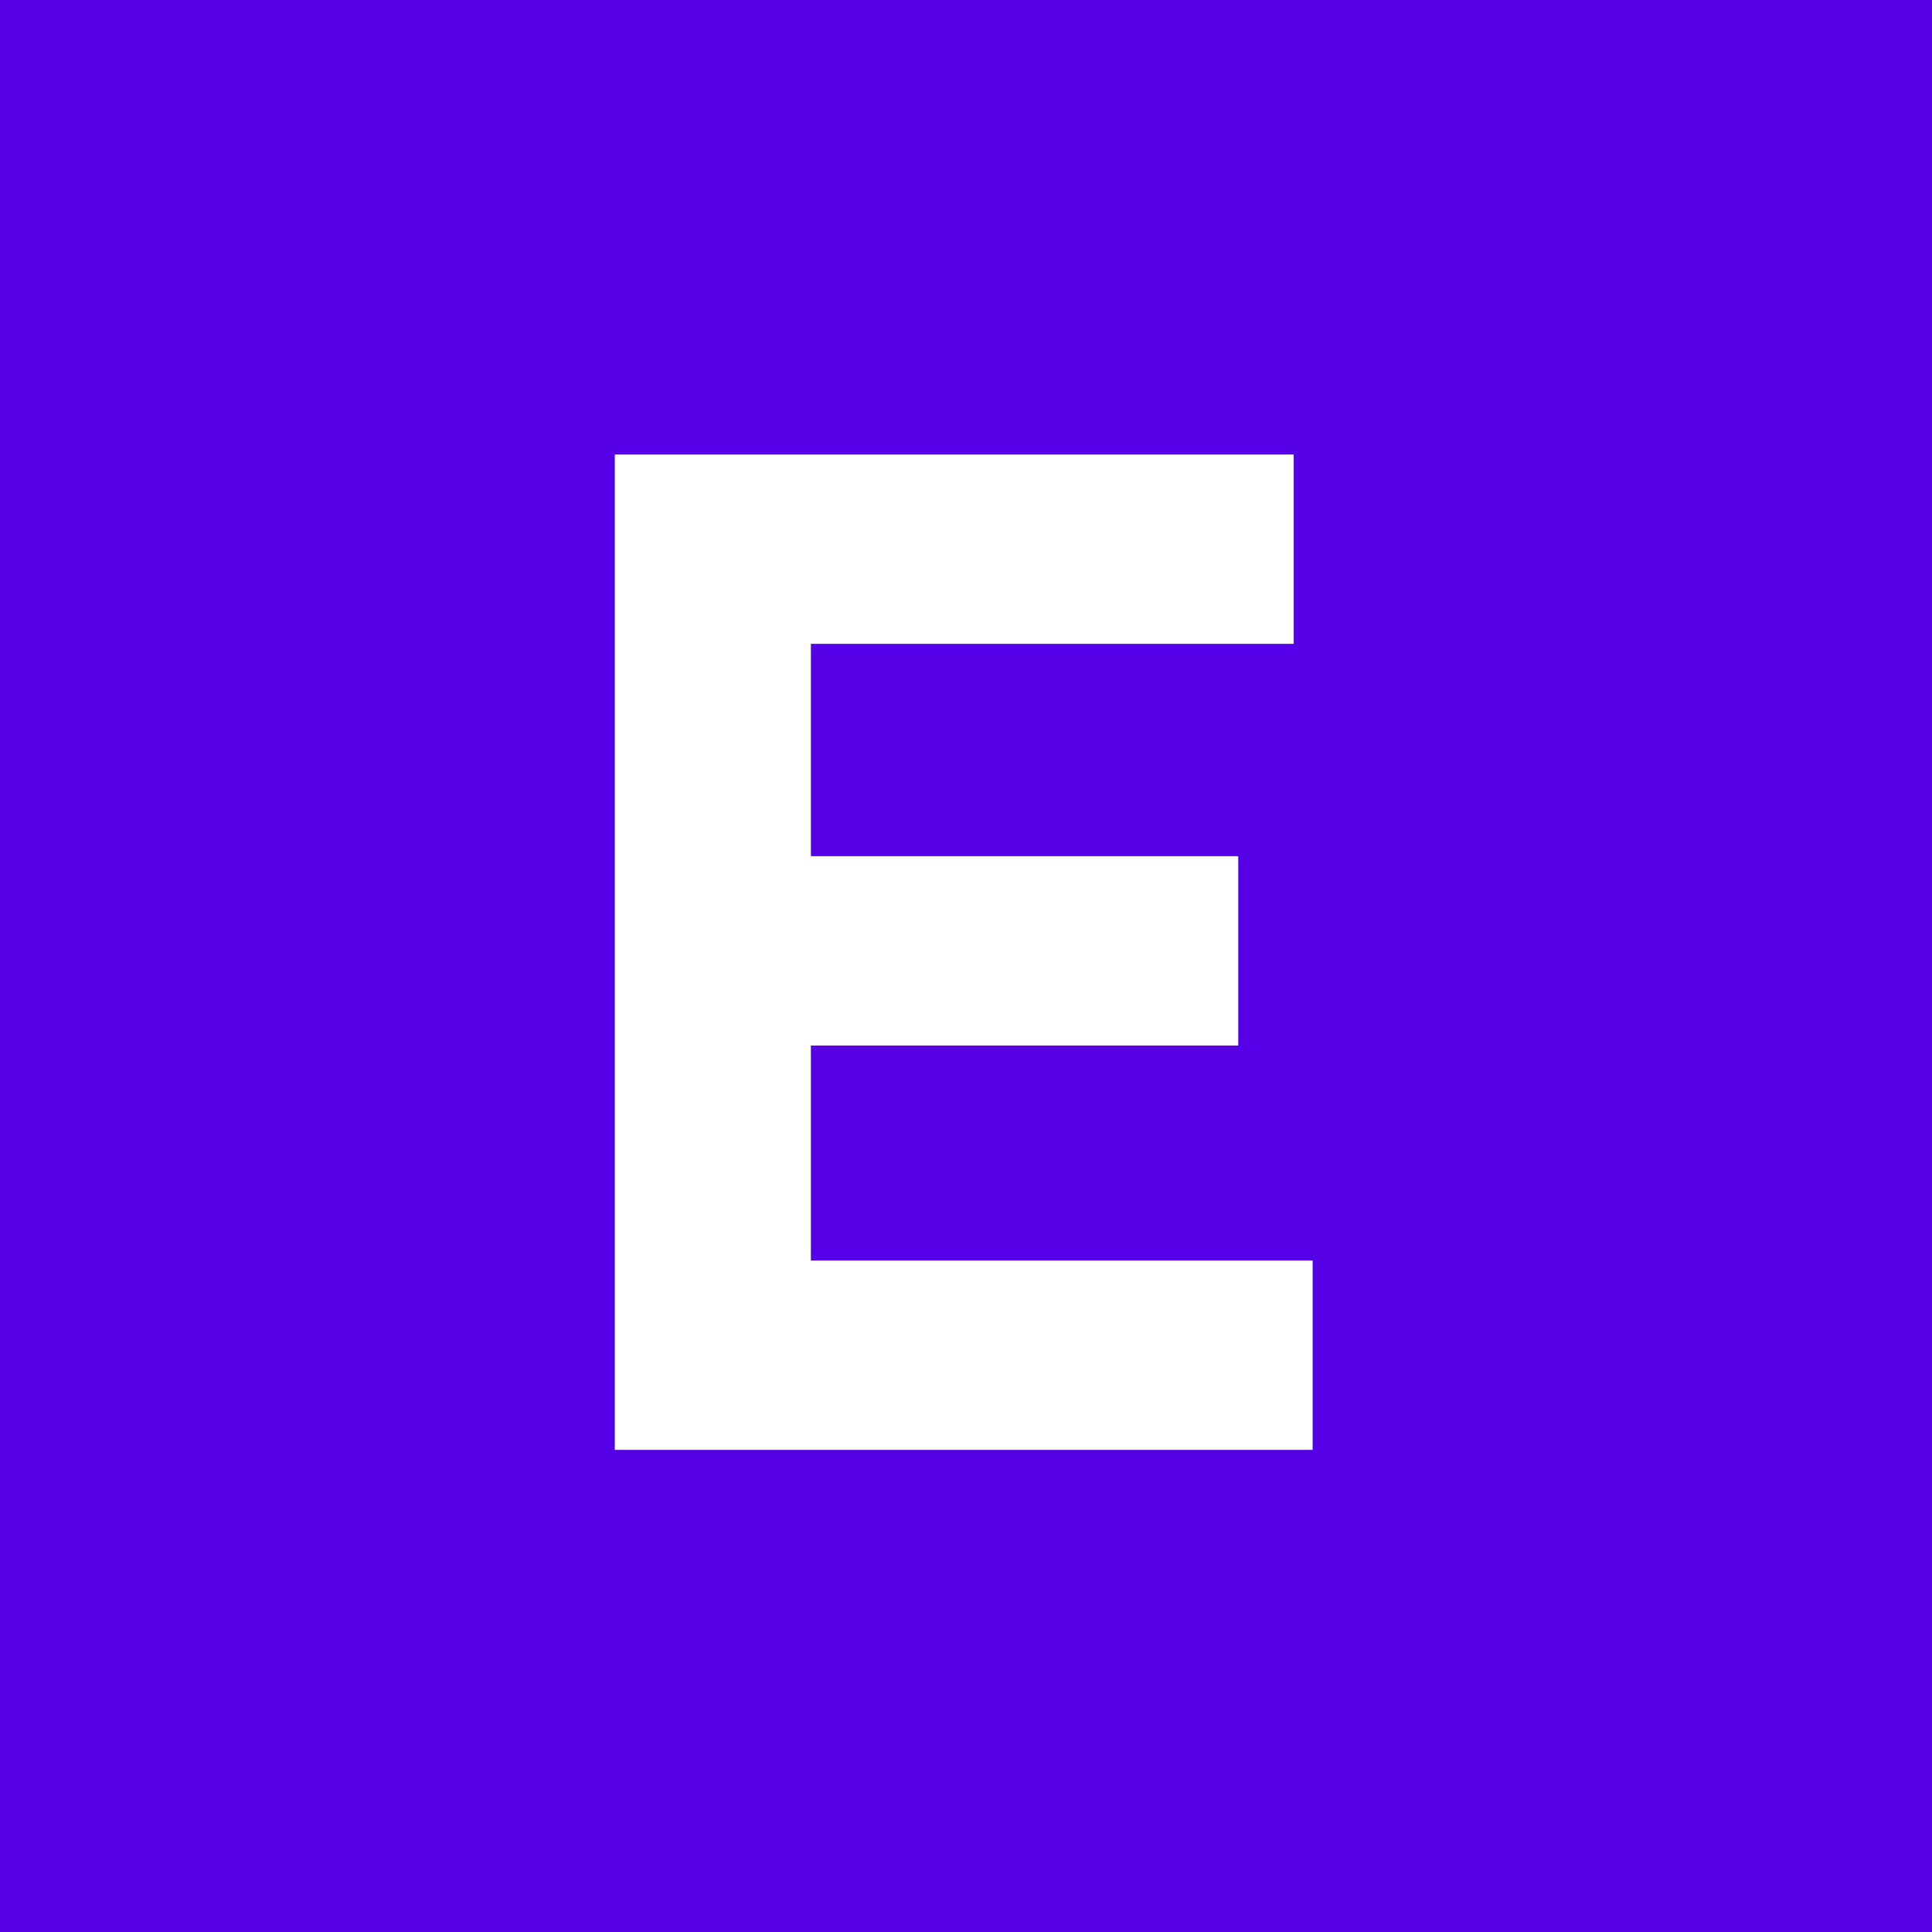 <svg width="50" height="50" viewBox="0 0 50 50" fill="none" xmlns="http://www.w3.org/2000/svg">
<rect width="50" height="50" fill="#5600E8"/>
<path d="M15.911 11.763L33.481 11.763V16.663H20.986V22.158H32.046V27.058H20.986V32.623H33.971V37.523H15.911L15.911 11.763Z" fill="white"/>
</svg>
